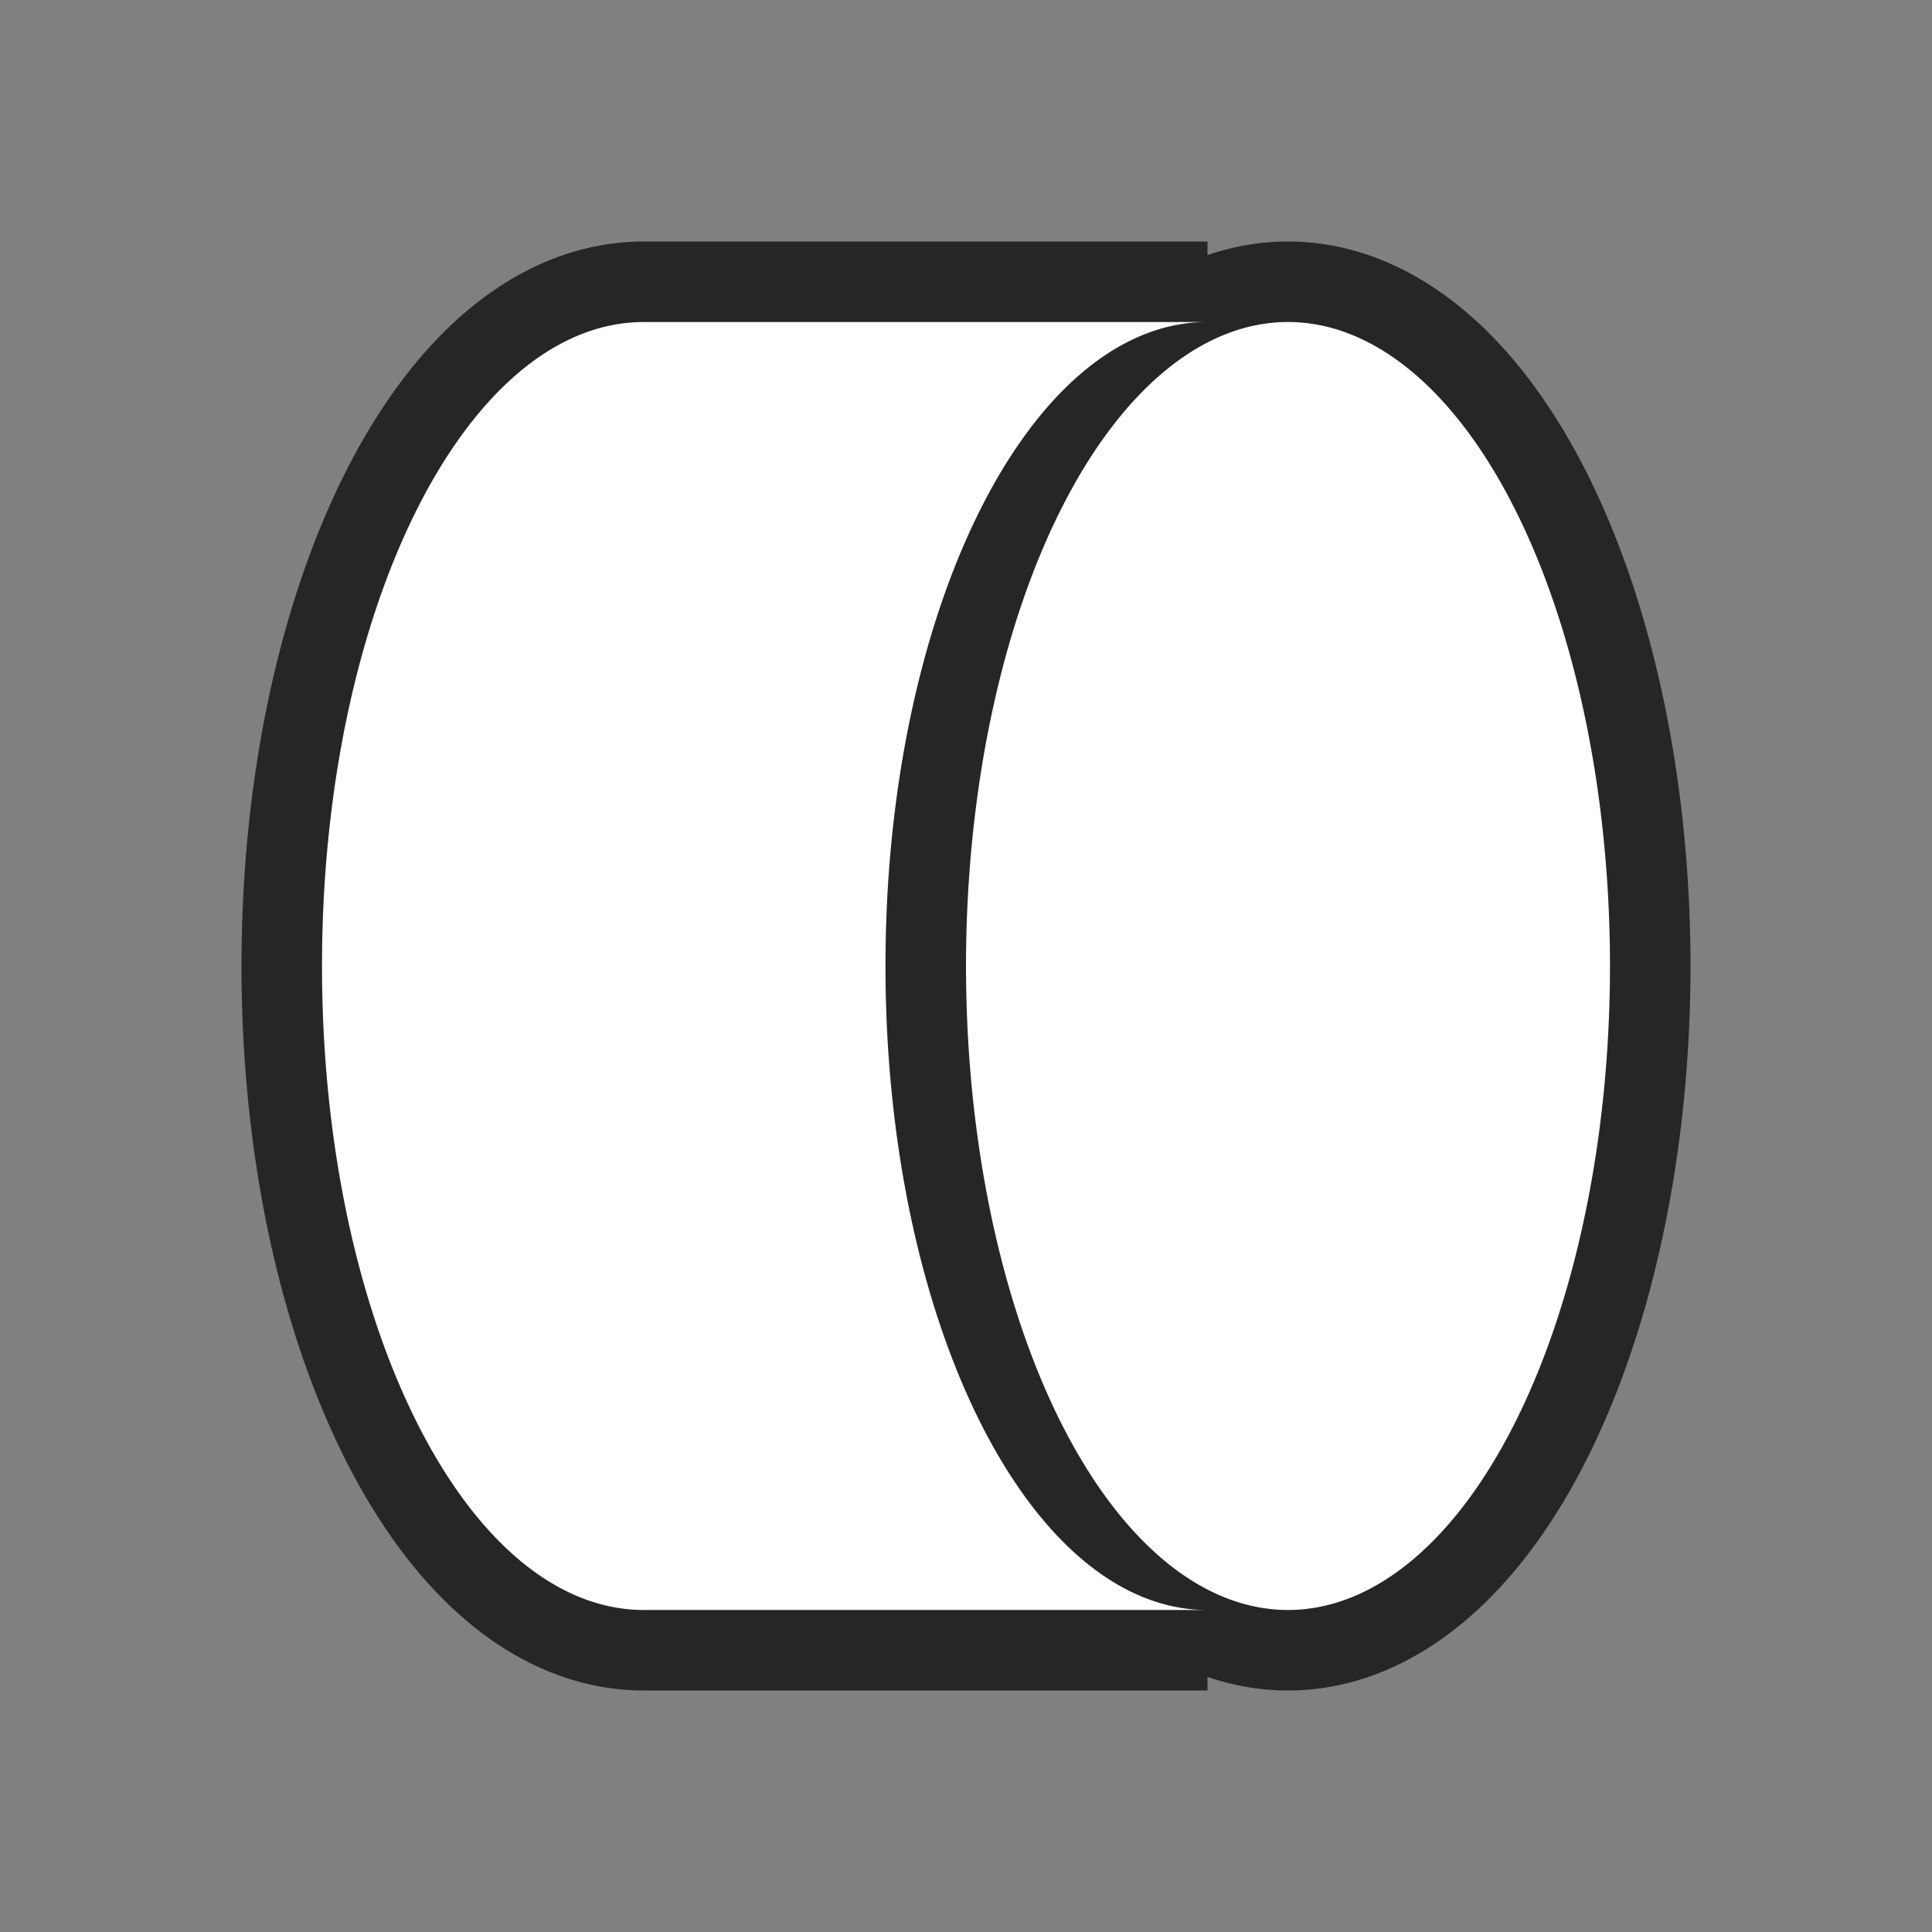 <svg xmlns="http://www.w3.org/2000/svg" viewBox="0 0 24 24"><rect x="0" y="0" width="24" height="24" fill="#808080" stroke="none"/><path d="M8 4c-2.21 0-4 3.582-4 8s1.79 8 4 8h7c-2.21 0-4-3.582-4-8s1.79-8 4-8zm8 0a4 8 0 00-4 8 4 8 0 004 8 4 8 0 004-8 4 8 0 00-4-8z" stroke="#000" opacity=".7" stroke-width="2"/><path d="M8 4c-2.21 0-4 3.582-4 8s1.79 8 4 8h7c-2.21 0-4-3.582-4-8s1.79-8 4-8zm8 0a4 8 0 00-4 8 4 8 0 004 8 4 8 0 004-8 4 8 0 00-4-8z" fill="#fff"/></svg>